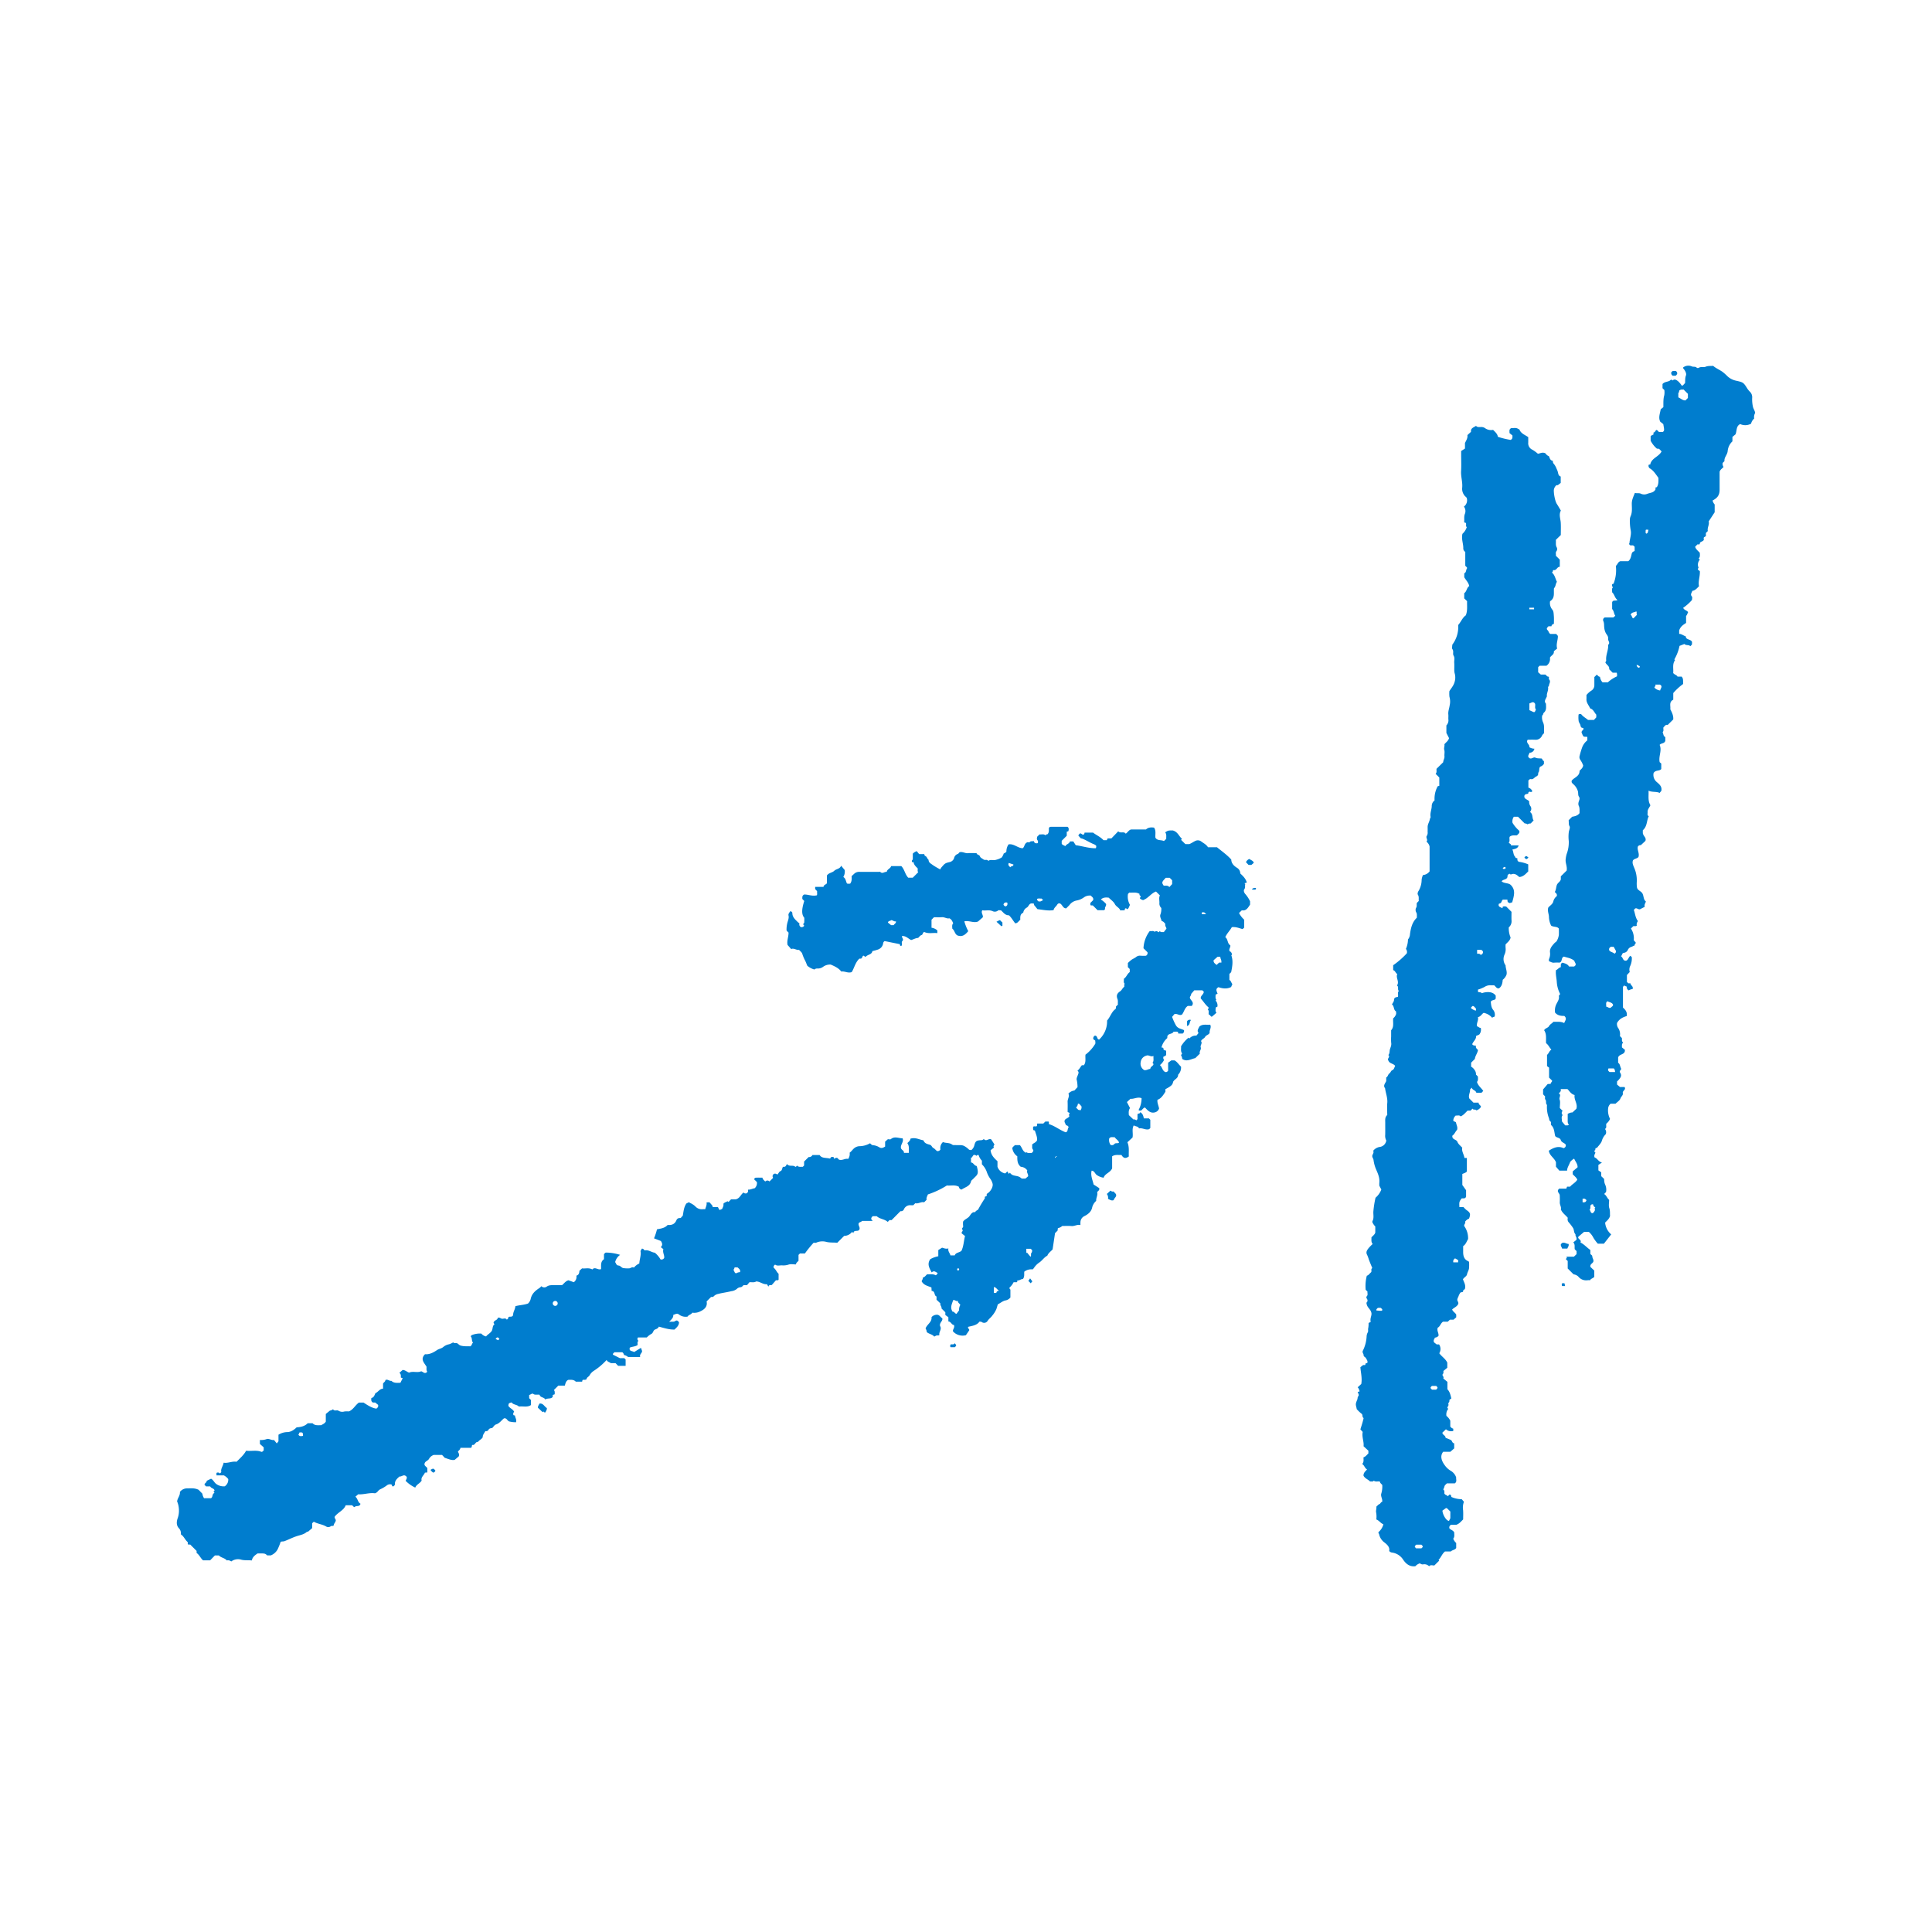 <svg xmlns="http://www.w3.org/2000/svg" viewBox="0 0 1080 1080"><title>derrida_VI_logo_arrow</title><g id="_1" data-name="1"><path d="M423.124,660.794l-1.66-1.659c.305-.276.591-.761.91-.784,1.273-.091,2.556-.038,3.825-.038.187,1.01.963,1.524,1.581,2.179a1.541,1.541,0,0,1,2.362-.025l2.055-2.061a1.465,1.465,0,0,1,.768-2.316,1.723,1.723,0,0,1,1.512.515c.76-.539.894-1.577,1.907-1.981.809-.322.771-1.474,1.282-2.376a4.252,4.252,0,0,0,.942-.018,1.216,1.216,0,0,0,.643-.417,8.806,8.806,0,0,0,.639-1.114c1.472,1.734,3.41.318,4.7,1.549.456.076.585-.364,1.037-.647.844.964,2.042.572,3.125.658l.737-.737v-2.208l2.565-2.538a2,2,0,0,0,2.1-1.1h4.043c1.162,1.956,3.464,1.383,5.82,1.988.071-.011.261-.57.679-.861a2,2,0,0,1,1.34.07l.186.888c.577-.251,1.143-.719,1.878-.448l.862.914c1.88.729,3.472-.87,5.157-.358a4.8,4.8,0,0,0,.835-3.522c1.6-1.043,2.121-3.153,5.17-3.613a12.1,12.1,0,0,0,6.227-1.636c.487.379.813.978,1.7,1.08a7.9,7.9,0,0,1,3.375,1.1c1.321.874,2.275.311,3.362-.336v-2.763l1.55-1.364c.428,0,1.29.268,1.661-.045,2.1-1.775,4.337-.429,6.536-.463.887,2.027-1.315,3.563-.881,5.516.281,1.052,1.775,1.285,1.664,2.637h2.742c-.158-1.808.457-3.673-.849-5.452.869-.846,1.724-1.522,1.715-2.465,2.683-.88,4.756.43,6.956.831a.625.625,0,0,1,.424.278c.613,1.562,2.12,1.877,3.436,2.247,1.1.309,1.225,1.457,1.969,1.814.88.422,1.312,1.213,2.106,1.721a1.691,1.691,0,0,0,1.879-.885,4.481,4.481,0,0,1,1.432-4.127c1.572.695,3.552.241,5.074,1.375.713.532,1.393.238,2.082.312,1.58.169,3.194-.283,4.749.531a11.208,11.208,0,0,1,2.479,1.848c.49.464.981.358,1.5.392a4.947,4.947,0,0,0,1.7-2.851c.384-1.277.73-2.344,2.331-2.52.883-.246,2.022.18,2.915-.812,1.371,1.769,2.816-.663,4.2.3l1.753,2.774c-.154.531-.9.921-.242,1.691L553.747,643c.281,2.818,2.051,4.451,3.853,6.131v3.045a5.518,5.518,0,0,0,4.327,3.778l1.2-1.12.791,1.363.662-.662c1.076,1.826,3.138,1.568,4.79,2.151a5.927,5.927,0,0,1,1.78,1.155h2.07l1.51-1.3c.14-1.308-1.008-2.162-.459-3.232a4.7,4.7,0,0,0-3.642-2.07c-1.9-1.49-1.994-3.61-1.94-5.838a6.727,6.727,0,0,1-2.8-4.565c.2-.812.978-1.091,1.385-1.695h2.843c1.232,1.266,1.442,3.41,3.358,4.252l.368-.3c.826.743,1.878.318,2.78.47.743-.522,1.318-1.33.836-1.888-.815-.944-.289-1.914-.522-2.789.768-.987,2.162-1.079,2.795-2.525.2-1.654-.672-3.417-1.172-5.245-.055-.2-.593-.269-.926-.407a4.131,4.131,0,0,1-.072-1.842c.612-.531,1.434.076,2.084-.411.045-.409.093-.843.151-1.373h3.417l1.132-1.132h1.777c.408.395.115.882.249,1.461,3.307.965,6.036,3.3,9.316,4.544,1.51-.318.871-1.962,1.683-2.722-.157-.829-.795-1.084-1.5-1.256-.222-.993-1.262-1.811-.556-3,.693-.842,2.031-1,2.546-2.174l-.355-.355c-.161-.462.648-.576.263-1.388l-.953-.459c0-2.183.063-3.925-.018-5.66-.076-1.622,1.244-3.057.442-4.576a5.254,5.254,0,0,1,3.338-1.749l1.757-1.895a17.854,17.854,0,0,0-.436-4.053c-.309-.938.543-2.258.873-3.408a1.364,1.364,0,0,0-.485-1.768c1.15-.764,1.61-2.051,2.484-3.016h1.1c1.37-1.745.695-3.787.912-5.91a21.31,21.31,0,0,0,5.436-6.026c.242-.4.034-1.072.034-1.857l-1.05-.727a1.711,1.711,0,0,1,.851-2.032,1.154,1.154,0,0,1,.735.234c.735.509.476,1.814,1.612,1.971a13.785,13.785,0,0,0,4.469-10.627c1.792-2.052,2.494-4.893,4.6-6.364.569-.59.234-1.083.391-1.512l1.084-1.084c-.19-.93.159-1.944-.259-3.043-.761-2-.284-3.179,1.508-4.379.9-.606,1.239-1.7,2.061-2.328.677-.521-.293-1.415.536-1.816-1-.776-.372-1.855-.577-2.807,1.506-.977,1.92-2.842,3.315-3.755v-1.728l-1.039-1.039v-2.323a18.979,18.979,0,0,1,2.079-1.831c.78-.526,1.659-.871,2.443-1.455a3.272,3.272,0,0,1,2.42-.81,22.553,22.553,0,0,0,3.163.034,1.682,1.682,0,0,0,.854-1.954l-2.233-2.233a17.07,17.07,0,0,1,3.528-9.65c.916.29,1.944-.4,2.776.516.791-.895,1.521-.249,2.14.2l.718-.654c.494.79,1.289.478,2.2.561l1.446-1.887c.114-.65-.967-1.516-.577-2.687-.6-.63-1.028-1.447-2.033-1.562-.334-1.256-1.239-2.553-.707-3.783a8.769,8.769,0,0,0,.461-3.567,3.4,3.4,0,0,1-1.073-2.393c.166-1.586-.451-3.253.3-4.625l-2.177-2.175c-2.671.92-4.315,3.771-7.272,4.827-.491-.264-1.3-.339-1.732-1.077-.273-.443.55-.371.368-.7.265-.826-1.086-.92-.491-1.646-1.955-1.276-3.963-.639-5.8-.819l-.735.735a9.181,9.181,0,0,0,1.1,6.142c-.477.93-.629,1.827-1.375,2.4-.44.059-.579-.665-1.117-.427-.46.1-.36.508-.4.914-.752.379-1.589.03-2.5.257-.527-1.606-2.285-2.059-3.076-3.616-.712-1.4-2.243-2.388-3.42-3.566-1.483-.139-2.971-.269-4.391,1.028a12.46,12.46,0,0,1,2.943,2.5,2.469,2.469,0,0,1-.5,1.736c-.281.477.195,1.334-.669,1.738h-3.616l-2.6-2.613c-.443-.173-.936.16-1.395-.267-.016-.292-.035-.644-.061-1.133l1.6-1.6c.342-1.509-.784-1.825-1.275-2.533a5.622,5.622,0,0,0-3.972,1.057,10.021,10.021,0,0,1-3.973,1.677,6.367,6.367,0,0,0-3.937,2.431,4.255,4.255,0,0,1-.356.4c-.517.523-1.038,1.041-1.558,1.561-1.906.03-2.1-2.116-3.491-2.742a2.632,2.632,0,0,0-.82.019,1.189,1.189,0,0,0-.611.5c-.625,1.126-1.876,1.836-2.127,3.207-2.964.528-5.875-.185-9.025-.54l-1.858-2.29c.015.139-.033-.3-.079-.706-.534-.337-1.091-.122-1.618-.186-1.288.3-1.356,1.852-2.543,2.394A3.876,3.876,0,0,0,572,510.2c-1.816.781-1.69,2.387-1.645,3.971-.945.632-1.41,1.95-2.849,1.952-1.237-1.483-2.1-3.222-3.511-4.473-2.125.051-3.117-1.606-4.406-2.746-.567,0-1.332-.232-1.626.042a2.84,2.84,0,0,1-3.085.4c-1.976-.89-3.915-.143-5.774-.493-.874,1.479.62,2.625.289,3.929l-2.655,2.332c-2.4,1.038-4.986-.687-7.674-.07a28.278,28.278,0,0,0,2.188,5.484c-1.51,1.807-3.024,3.149-5.335,2.587-2.251-.378-2.055-2.89-3.572-3.974-.015-1.025-.325-2.113.514-3.032-.517-1.009-.815-2.17-2.2-2.786-1.268.4-2.612-.72-4.158-.6-1.46.113-2.936.024-4.4.024l-1.375,1.376v4.487a6,6,0,0,1,3.255,1.508v1.506c-2.426-.318-4.854.491-7.233-.6-1.037.011-.682,1.421-1.68,1.713-.7.205-1.226,1.026-1.828,1.57-1.4.053-2.6.828-3.917,1.182-1.674-.818-2.986-2.433-5.116-2.231-.133,1.069,1.211,1.806.186,2.837-.664.668.127,1.767-.388,2.56-.814.3-.942-.185-.972-.852l-8.5-1.728a1.605,1.605,0,0,0-.853,1.3,4.279,4.279,0,0,1-2.883,3.419,29.535,29.535,0,0,1-3.135.878c-.285,2.007-2.577,1.867-3.7,3.124-.637.226-.809-.743-1.5-.523-.439.447-.438,1.289-1.183,1.621h-.905c-2.263,2.148-2.811,5.175-4.237,7.5-2.106.815-3.843-.624-5.862-.295-1.358-1.818-3.392-2.832-5.887-3.894a6.62,6.62,0,0,0-4.267,1.244,4.916,4.916,0,0,1-3.168.955,2.267,2.267,0,0,0-1.7.562,10.37,10.37,0,0,1-3.947-2.1c-.379-.777-.794-2.127-1.438-3.264a24.231,24.231,0,0,1-1.436-3.556c-.3-.79-1.145-1.374-1.752-2.056-1.564.243-2.864-1.158-4.4-.457l-2.014-2.285c-.553-2.2.574-4.535.534-6.939l-.992-.968a2.215,2.215,0,0,1-.133-.517,15.656,15.656,0,0,1,.458-3.93c.34-1.323,1-2.681.651-4.162-.225-.946.532-1.565.911-2.3a1.137,1.137,0,0,1,1.229.875c-.041,2.359,1.584,3.67,3.017,5.11a7.568,7.568,0,0,0,.98.739,1.726,1.726,0,0,0,.766,2.091,1.68,1.68,0,0,0,1.885-.806l-.5-.552c-.207-.583.453-.8.494-1.178a24.708,24.708,0,0,0,.032-2.688c-2.028-2.233-.975-6.276-.017-9.365l-1.088-1.15c.054-.819-.235-1.7.963-2.457,2.157-.139,4.573,1.095,7.177.423.324-.653.043-1.483.145-2.3l-1.1-1.165v-1.235h4.678c.1-1.23,1.345-1.219,1.891-2.039v-4.313c.982-1.544,2.961-1.521,4.1-2.64,1.163-1.144,3.169-.957,3.846-2.85l2.008,2.424a5.9,5.9,0,0,1-.788,3.893c1.426.831,1.374,2.362,2.028,3.6.567.31,1.2.1,1.794.126.962-1.227.912-2.649.81-4.185.426-.4.89-.836,1.364-1.266a4,4,0,0,1,2.834-1.158c3.675.037,7.351.014,11.026.014.276,0,.677-.119.807.018,1.078,1.141,2.1.119,3.147-.019.172-.023.342-.06.513-.091.239-1.5,2.061-1.713,2.4-3.134h5.7c1.82,1.832,2.044,4.565,3.862,6.471h2.55l3.081-3.084c-.621-.442-.2-1.323-.349-2.133-.956-.95-2.057-1.879-2.28-3.366-.243-.36-.777.043-.822-.1a1.067,1.067,0,0,1,.384-1.446c0-1.107,0-2.209,0-3.312a5.81,5.81,0,0,1,2.19-1.393l1.36,1.654h2.835c.17.411.236.942.441,1,1.135.338,1.162,1.625,2,2.19-.012,1.625,1.311,2.095,2.344,2.929a39.914,39.914,0,0,0,4.215,2.454,3.533,3.533,0,0,1,.439-.93c2.071-2.382,2.1-2.552,4.69-3.165a3.363,3.363,0,0,0,2.54-2.141,3.133,3.133,0,0,1,2.1-2.429c.391-.142.66-.621.977-.938,1.645-.481,3.087.682,4.722.521,1.547-.152,3.121-.032,4.8-.032.134,1.051,1.541.756,1.914,1.856.258.764,1.261,1.145,1.953,1.67.873.663,2.1-.263,2.655.827,1.225-.93,2.663-.211,3.936-.522a11.511,11.511,0,0,0,3.6-1.414,7.326,7.326,0,0,0,1.122-2.244A2.427,2.427,0,0,0,562.588,476a6.888,6.888,0,0,1,1.2-3.986c2.915-.513,5.046,2.014,7.845,2.163,1.29-.728.759-2.793,2.922-3.43a1.068,1.068,0,0,0,1.232-.144c.561-.618,1.237-.063,1.96-.527.313.508.6.975.756,1.227.755.086,1.2.209,1.611-.026a1.591,1.591,0,0,0-.256-1.729c-.373-.477-.179-1.2-.075-1.809l1.318-1.317c.983.191,2.168-.4,3.282.469.348-.023.511-.678,1.036-.458,1.189-.992.837-2.4.917-3.593.276-.276.469-.638.666-.641,3.189-.035,6.378-.025,9.723-.025.874.576.77,1.521.479,2.508l-.881.23v2.277l-2.826,2.826c0,.552,0,1.1,0,1.64.414.784,1.35.821,2.015,1.4.485-1.223,2.215-1.271,2.6-2.7h1.878l1.349,2.114c3.746.5,7.412,1.778,11.214,1.7a1.988,1.988,0,0,0,.2-1.433,4.432,4.432,0,0,0-1.31-.835c-2.221-.852-4.2-2.237-6.437-3.093-.377-.145-.87-.067-1.169-.542a5.666,5.666,0,0,0-.96-1c-.026-.814.526-.953.762-1.329.853-.344,1.331,1.021,2.154.519.486-.2.319-.64.517-1.031h4.677c1.825,1.4,4.143,2.358,5.88,4.258h1.823l.5-1.019h2.093l3.824-3.957c1.253,1.351,3.15-.177,4.183,1.335,1.187-.78,1.723-2.113,3.069-2.362h8.254c1.3-1.23,2.873-1.242,4.494-1.047,1.279,1.776.586,3.819.779,5.636,1.113,1.871,3.253,1.075,4.747,1.9l1.309-1.244c-.075-1.264.308-2.561-.611-3.631,1.665-1.07,1.665-1.07,4.278-1.066,2.857.791,3.411,3.3,5.157,4.68l-.557.557,2.435,2.406h2.133c1.336-.493,2.324-1.305,3.527-1.836a3.138,3.138,0,0,1,3.394.512c1.308.9,2.762,1.688,3.573,3.064h5.032c2.725,2.255,5.616,4.24,7.983,6.887.038,2.192,1.582,3.6,3.187,4.6a3.663,3.663,0,0,1,1.849,3.161c1.455,1.413,3.017,2.763,3.646,5.087l-1.3.412.443.46c-.315.905.206,1.876-.522,2.837-.6.788-.058,2.084.52,2.689a17.531,17.531,0,0,1,2.684,4.084v1.864c-1.173,1.753-2.181,3.643-4.607,3.179l-1.563,1.5a13.276,13.276,0,0,0,2.867,3.72v4.476l-.878.8c-1.906-.513-3.86-1.386-6.029-1.061-1,1.884-2.674,3.372-3.64,5.586,1.612,1.088,1.06,3.552,2.8,4.53.249,1.282-1.051,2.108-.325,3.409.715.1,1.088.852,1.308,1.757l-.4.43c1.12,3.169.531,6.305-.1,9.44l-.988.988v3.366c.922.429.993,1.55,1.667,2.294-.227.531-.462,1.076-.708,1.649-2.346,1.207-4.753.855-7.066.094-1.973,1.042-.844,2.44-.5,3.679l-1.1.452c.033.93-.277,1.927.4,2.906l-.392.448a3.916,3.916,0,0,1,.981,3.431l-.824.32c-.269,1.487-.332,2.361.337,3.038l-2.234,1.936c-.962.9-1.1-.8-2.076-.92-.313-.905.358-2.016-.571-2.817.071-.311.593-.387.409-1.211-1.582-1.234-2.789-3.231-4.322-4.96-.235-1.527,1.5-2.111,1.676-3.633.038-.39-.58-.488-.731-.923h-4.584c-.5.58-1.1,1.269-1.776,2.05.246.739-.83,1.361-.653,2.27.5,1.407,2.617,2.419,1.038,4.4h-2.226c-1.883,1.278-2.058,3.434-3.263,4.831-1.441.787-2.586-.666-4.175-.29l-1.339,1.582a32.253,32.253,0,0,0,2.147,4.745c1.11,1.855,2.914,1.87,4.513,2.674a3.1,3.1,0,0,1-.025,1.03,3.579,3.579,0,0,1-.7.876H658.8c-.353-.2-.2-.507-.247-.816-.729-.454-1.566-.124-2.5-.261-.573,1.453-2.559.884-3.351,2.273-.263.461-.1.875-.235,1.393a9.962,9.962,0,0,0-3.168,5.118c.109.314,1.176-.152,1.077.912-.046.5.827.829,1.515.97v2.372c-.359.607-1.012.707-1.539.995-.112.645-.18,1.271.424,1.659a8.375,8.375,0,0,1-2.373,3.016c1.312,1.1,1.265,2.927,2.8,3.778.643.341,1.249.062,1.791-.636v-4.487l1.783-1.277h1.778c1.5.747,2.355,2.33,3.649,3.505a5.7,5.7,0,0,1-1.641,4.514c.1,2.009-1.991,2.437-2.776,3.928-.288,1.672-1,2.373-4.314,4.141v1.427c-1.242,1.88-2.3,3.743-4.433,4.5-.25,1.755.6,3.135.883,4.906a3.293,3.293,0,0,1-2.326,2.127c-2.589.677-4.06-1.16-5.578-2.737-1.052.337-1.444,1.262-2.2,1.748-.419-.1-.916.208-1.359-.334a13.385,13.385,0,0,0,1.685-6.6c-2.2-.905-4.223.558-6.208.342l-1.981,1.824,1.73,3.36c-.852,1.166-.78,2.5-.637,3.948l2.539,2.412a1.662,1.662,0,0,1,1.582.514l.693-.693v-2.718c.488-.682,1.438-.138,1.5-1.195,1.553.865,1.736,2.175,2.066,3.512h2.831l.772.773v4.592l-.636.637c-1.987.666-3.711-.848-5.67-.4-.512-1.278-1.884-1.025-2.944-1.709-1.223,2.171-.222,4.5-.69,6.794l-2.867,2.646c1.194,2.771.616,5.4.791,7.926-1.773,1.307-2.987,1.073-4.118-.839-1.67.138-3.473-.378-5.209.771v6.747c-1.173,2.539-4,2.808-4.758,5.212a8.757,8.757,0,0,1-3.8-1.5c-1.065-.7-1.275-2.332-2.9-2.436-.708,2.729.542,5.148,1.106,7.739l3.08,1.977c.437,1.008-.432,1.53-1.114,2.23.533,1.676-.657,3.225-.529,4.942a7.127,7.127,0,0,0-2.261,3.749c-.455,2.225-2.232,3.749-4.379,4.78a3.906,3.906,0,0,0-2.14,3.108,13.6,13.6,0,0,0-.014,1.883c-1.776-.493-3.244.69-4.982.544s-3.486-.032-5.213-.032a5.131,5.131,0,0,1-2.311,1.191c-.413.366-.007.87-.345,1.46l-1.364,1.355c-.446,2.987-.887,5.94-1.355,9.068-.885,1.078-2.341,1.948-2.956,3.522-1.815.922-2.868,2.768-4.5,3.831a10.569,10.569,0,0,0-3.047,3.149,5.806,5.806,0,0,1-.682.693,6.313,6.313,0,0,0-4.639,1.269c-.163,1.359.288,2.857-.834,4.155-1.054-.139-1.874.969-3.008.686-.1.465.058.772-.407,1.056H566.6a9.228,9.228,0,0,1-2.274,2.981c-.121.721.3.866.5,1.153v4.388a4.439,4.439,0,0,1-2.645,1.63c-1.594.274-2.863,1.466-4.4,2.218-.234.771-.5,1.7-.772,2.575a15.066,15.066,0,0,1-2.314,3.715c-.759,1.1-1.917,1.8-2.654,3.018a2.259,2.259,0,0,1-3.234.584c-.353-.259-.679-.161-1.263-.258-1.456,2.082-3.939,2.347-6.269,2.916-.625.814.8,1.179.5,2-.632.929-1.263,1.859-1.835,2.7a7.244,7.244,0,0,1-7.176-2.106c-.425-.984,1.164-2.1.475-3.634-1.282,0-1.584-1.859-3.092-1.95V736.34l-1.7-1.264v-1.5l-2.147-2.143c.256-1.028-.93-1.737-.6-2.817l-2.174-2.069v-1.828c-1.546-.431-.567-2.991-2.745-3.1-.034-.637-.067-1.255-.1-1.914-1.938-.879-4.259-1.174-5.472-3.458.132-.6.795-1.209.6-2.048,1.089-.211,1.612-1.118,2.451-1.86,1.555.119,3.268-.338,4.855.56a2.474,2.474,0,0,0,1.048-1.3c-1.107-.472-1.986-1.6-3.337-.31-1.261-2.358-2.724-4.581-.828-7.37a14.288,14.288,0,0,1,4.518-1.661v-3.471l2.083-1.309c.74.078,1.938.855,3.567.4-.375,1.616.814,2.526,1.125,3.884H533.7c.6-1.684,2.648-1.473,3.779-2.593,1.2-2.514,1.238-5.335,1.971-8.223l-1.767-1.418c-.568-.848,1.06-1.37.249-2.223-.594-.625.65-1.113.473-1.919a11.712,11.712,0,0,1-.038-2.473c.835-1.338,2.461-1.723,3.455-2.919.88-1.059,1.475-2.677,3.355-2.389.229-.924,1.349-.98,1.72-1.676,1.095-2.05,2.3-4.025,3.578-5.963.161-.244.022-.686.022-.839.358-.528.892-.126,1.086-.765v-.9a3.775,3.775,0,0,1,.408-.334c1.756-1.056,3.286-3.745,2.881-5.42a8,8,0,0,0-1.295-2.756,14.841,14.841,0,0,1-2.059-4.125,11.321,11.321,0,0,0-2.632-3.969v-2.031a7.1,7.1,0,0,1-1.8-3.085c-.649-.319-.931.073-1.239.4a1.6,1.6,0,0,0-1.635-.48c-.3.429-.72,1.017-1.137,1.605l-.288-.281v2.862c1.365-.015,1.687,1.711,3.068,1.9a1.445,1.445,0,0,1,.228.386c1.192,4.439.25,4.468-2.122,6.934-.427.444-1.017.754-1.185,1.435-.661,2.679-3.265,3.118-5.131,4.4-.124.086-.36.011-.544.011-.5-.366-1.052-.7-1.006-1.448-2.166-1.322-4.559-.533-6.782-.776a47.961,47.961,0,0,1-10.6,4.994c-.435,1.076-1,1.991-.734,3.007l-1.4,1.4c-1.677-.472-3.228.985-4.911.5l-1.141,1.141c-.427,0-.883.015-1.338,0a3.778,3.778,0,0,0-3.868,2.21,1.718,1.718,0,0,1-1.962,1.1l-4.936,4.993H497.26l-1.021,1.021c-1.724-1.607-4.335-1.527-6.143-3.191h-2.237c-.916.8-1.275,1.6.017,2.625h-5.991c-.529.791-1.657.561-1.933,1.517-.235,1.118.966,2.073.445,3.288-.7,1.538-3.06-.139-3.353,2.045l-.725-.726a5.635,5.635,0,0,1-4.434,2.255l-3.849,3.848c-1.88-.224-3.864.016-5.945-.448a8.331,8.331,0,0,0-5.823.4c-.357.191-.9.027-1.449.027a62.354,62.354,0,0,0-4.887,6.02h-2.777l-.78.779v3.3c-.644.676-1.331,1.149-1.464,2.029-1.375,0-2.866-.333-4.1.092a9.288,9.288,0,0,1-3.662.43c-1.3-.071-2.691.492-3.862-.439a4.012,4.012,0,0,0-.771.769c-.12.206-.023.538-.023,1.076,1.186.712,1.589,2.288,2.747,3.3v3.31c-.3.493-.808.211-1.525.342l-2.282,2.627c-.921.161-1.576-.225-1.916.96l-.741-1.4c-2.349.206-3.92-1.588-6.109-1.543-1.032.712-2.327.335-3.715.422l-1.367,1.639h-1.9c-.581.407-.859,1.1-1.771,1.154a3.255,3.255,0,0,0-2.057.986,6.03,6.03,0,0,1-3.078,1.236c-2.426.63-4.92.89-7.34,1.537a4.591,4.591,0,0,0-2.477,1.339c-.443.517-1,.282-1.5.38l-2.473,2.472c.617,2.764-1.136,4.431-3.374,5.476a7.381,7.381,0,0,1-4.61.806c-.6,1.126-2.068,1.128-2.622,2.183A6.071,6.071,0,0,1,379.8,735c-1.224-.924-1.405-.737-3.474.074.249,1.5-.969,2.376-2.264,3.894,1.529-.368,2.43.186,3.4-.5s1.629-.033,2.123.748c-.078,1.889-1.387,2.891-2.534,4.013-3.009.082-5.828-.872-8.76-1.636-.344,1-1.271,1.26-2.2,1.67-.983.436-.964,1.983-1.991,2.4a10.73,10.73,0,0,0-2.52,1.973h-4.933a1.256,1.256,0,0,0,.282,1.9c-.915.609-.352,1.662-.565,2.406-1.4.9-2.97.771-4.289,1.391-.656,2.144,1.4,1.768,2.421,2.455l3.809-2.328c.17.475.331.929.493,1.383.647,1.367-1.519,1.993-.916,3.719h-6.8a4.911,4.911,0,0,0-2.208-1.089c-.254-.536-.353-1.189-1.019-1.545H343.5c-.328.34-.941.521-.863,1.347l3.882,1.946h2.46l.748.748v3.543H345.54c-.386-.4-.892-.933-1.424-1.491h-2.67c-.78-.669-1.928-.7-2.33-1.814a36.032,36.032,0,0,1-6.992,5.975,7.071,7.071,0,0,0-2.486,2.534c-.518,1-1.812,1.248-1.707,2.276-.864.527-1.515.266-2.113.348-.4.209-.194.663-.452,1.022h-3.5c-1.144-1.237-2.692-1.061-4.259-1-1.248.628-1.515,2-1.879,3.225h-3.655l-2.459,2.459c.712.712.406,1.578.483,2.362l-1.1.39v1.032c-1.082,1.448-2.909.528-4.236,1.507-.526-1.419-2.7-.919-3.13-2.649-1.255-.293-2.688.342-3.638-.6-.977-.155-1.418.616-2.184.673v1.837l1.012,1.013v2.81c-2.052,1.438-4.463.532-6.76.855-1.165-1.242-3.153-.9-4.06-2.318-1.657.449-1.661.447-1.825,1.9.811,1.43,2.589,1.841,3.238,3.375a1.512,1.512,0,0,0-.431,1.675c.136.389.582.2.9.4.06,1.186,1.049,2.22.562,3.73a13.832,13.832,0,0,1-3.77-.434c-1.172-.388-1.364-2.072-2.953-1.731-1.413,1.1-2.487,2.816-4.5,3.424-.775.234-1.32,1.232-2.028,1.94-.674.182-1.518.1-2.038.9a1.568,1.568,0,0,1-1.823.858c-1.431,2.309-1.431,2.309-1.5,3.466-.631,1.128-1.96,1.547-2.653,2.612-1.48-.276-1.593,2.032-3.073,1.625-.659.356-.013,1.488-1.027,1.646h-5.712c-.054,1-.884,1.384-1.382,2.124.29.741.955,1.479.445,2.677l-2.207,1.889c-1.652.475-3.592-.469-5.609-1.106l-1.507-1.625H242.5a4.758,4.758,0,0,0-2.659,2.188c-.643,1.131-2.081,1.275-2.466,2.515-.47,1.4.977,1.735,1.52,2.736V823.1l-1.362.119c-.542,1.523-2.349,2.51-1.836,4.428-.893,1.59-2.841,2.1-3.559,3.931a18.1,18.1,0,0,1-5.38-3.786c.353-.989,1.353-1.974-.111-2.831-1.172-.725-2.126.567-3.329.408-1.386,1.222-2.8,2.456-2.55,4.641-.372.355-.583.938-1.153.895-.594-.117-.5-.519-.522-.859a2.135,2.135,0,0,0-.452-.251,2.837,2.837,0,0,0-2.473.606,18.611,18.611,0,0,1-3.578,2.1,3.8,3.8,0,0,0-1.2.962c-.522.664-1.392,1.35-1.949,1.278-3.178-.412-6.241.862-9.2.561l-1.559,1.37c1.4,1.121,1.286,3.172,2.84,3.918-.519,2.056-2.549.746-3.26,1.894-.71-.07-.921-.662-1.442-1.043h-3.563c-1.079,2.888-4.233,3.869-6.091,6.3-.386.757.437,1.355.538,2.046-.014,1.166-1.114,1.827-1.16,2.936-.409.572-1.139.041-1.712.513a2.292,2.292,0,0,1-2.539.071c-2.169-1.285-4.744-1.4-6.869-2.673l-.926.875v2.721l-2.342,2.032a.67.67,0,0,0-.6.024c-1.456,1.38-3.316,1.718-5.142,2.269-2.516.758-4.87,1.986-7.322,2.947-.733.287-1.413.062-2.205.391a35.86,35.86,0,0,1-1.78,4.374,7.536,7.536,0,0,1-3.74,3.21h-1.979c-1.306-1.14-1.306-1.14-5.407-1.086-1.422.964-2.826,1.945-3.208,3.915-2.137-.252-4.124.115-6.2-.516a6.34,6.34,0,0,0-5.314,1.081,2.843,2.843,0,0,0-2.481-.579c-1.188-1.453-3.21-1.461-4.428-2.787h-2.226c-.872.894-1.768,1.813-2.656,2.722h-3.954c-1.416-1.154-2.047-3.071-3.616-4.1v-1.149l-3.544-3.545h-1.1c-.481-.335-.211-.836-.306-1.376-1.474-1.187-2.121-3.213-3.861-4.359a4.021,4.021,0,0,0-1.083-3.4c-1.393-1.524-1.369-3.341-.818-5.21a12.868,12.868,0,0,0,.78-5.992A12.654,12.654,0,0,0,99,839.284c.257-1.922,1.79-3.3,1.564-5.292a5.1,5.1,0,0,1,4.343-1.976c1.958-.043,3.948-.256,6.115.79l2.109,2.184a5.81,5.81,0,0,0,.937,2.515h3.862c1.228-.628.5-2.517,2.017-2.945l-.492-.492c-.169-.463.647-.575.411-1.072-.41-1.122-1.884-.978-2.365-2.1h-2.33l-.838-.878c-.058-1.029,1.391-1.218,1.185-2.217l2.458-1.189c1.294.636,1.8,2.254,3.124,3.083a6.979,6.979,0,0,0,4.541,1.162,4.421,4.421,0,0,0,1.944-4.047,7.158,7.158,0,0,0-2.461-2.062h-4.105v-1.368a1.474,1.474,0,0,1,1.924.3l.774-.774c-.491-1.753.931-3.242,1.3-5.251,2.393.439,4.739-.949,7.225-.515,1.942-1.986,4.038-3.737,5.319-6.163,3.042.328,5.961-.491,8.54.61.8.049.869-.592,1.307-.714v-1.8l-2.123-1.887v-2.235a9.166,9.166,0,0,0,3.855-.512c1.359-.383,2.54.782,4.027.517l1.556,1.929.944-1.183v-3.686a9.664,9.664,0,0,1,4.874-1.474c1.787.012,3.592-.986,5.269-2.636,2.267-.163,4.475-.564,6.189-2.293h2.737c1.356,1.457,3.131,1.029,4.782,1.1.9-.572,1.945-.907,2.606-2.022V790.42l2.322-1.906a2.419,2.419,0,0,0,1.5-.627c.123,0,.268-.037.3.006.795,1.117,2.1.126,3.008.736a4.025,4.025,0,0,0,3.26.392,12.836,12.836,0,0,1,2.483-.031c2.485-.94,3.553-3.5,5.643-4.947h2.57c2.353,1.5,4.546,3.034,7.2,3.389.713-.562,1.221-1.067.924-2.124l-1.6-1.291h-1.322c-1.1-.711-.914-1.633-.813-2.534,1.468-.27,1.705-1.54,2.263-2.691,1.506-.593,2.345-2.476,4.262-2.523v-2.857c.432-.717,1.306-1.07,1.306-1.943,1.249-.682,2.19.645,3.351.428,1.455,1.422,3.284,1.1,5.043,1.087.425-.844.846-1.68,1.288-2.56l-1.033-.357c-.033-.874.214-1.911-.834-2.637l1.824-1.61c1.41,0,2.417,1.1,3.63,1.5,2.141-1,4.612.225,6.738-.765,1.086.257,2.058,1.845,3.388.245-.628-.918-.334-1.99-.41-2.831-1.338-2.23-3.617-4.162-.835-6.952,2.472.241,4.663-.923,6.776-2.349,1.06-.715,2.4-.787,3.454-1.7a6.972,6.972,0,0,1,3.216-1.51,10.286,10.286,0,0,0,2.313-1.076c.534.766,1.384.2,2.1.477.77.3,1.12,1.006,1.961,1.277,1.873.605,3.718.365,5.482.472.906-.421.826-1.434,1.53-2.086-.939-.948-.291-2.478-1.293-3.5.239-.284.371-.6.583-.667a11.677,11.677,0,0,1,5.372-.866,4.6,4.6,0,0,0,2.662,1.578c.714-1.011,2.032-1.6,2.96-2.8.966-1.244.35-3.024,1.723-3.96l-.519-.83c.215-1.535,2.235-1.408,2.345-2.785,1.1-.518,1.7.579,2.649.51.82-.06,1.83-.51,2.444.529.4-.471.974-.73.833-1.446.76-.62,2.108.329,2.684-1.188-.11-1.621,1.142-3.154,1.238-4.923,2.339-.664,4.725-.648,7.069-1.494a5.085,5.085,0,0,0,1.547-2.8c.7-2.876,2.67-4.464,4.928-5.931a6.759,6.759,0,0,0,.982-.963,2.291,2.291,0,0,0,2.947.268c1.392-.978,2.855-.83,4.349-.848,1.378-.016,2.757,0,4.265,0,1.09-.869,1.917-2.245,3.587-2.724l2.99,1.082a3.636,3.636,0,0,0,1.45-3.656c1.431-.426,1.6-1.506,1.7-2.756l1.474-1.327c1.756.266,3.778-.525,5.748.622,1.458-1.76,3.069.49,4.851-.2.17-1.854-.492-4.115,1.65-5.544v-2.9c.469-.271.6-.8,1.162-.806a26.52,26.52,0,0,1,7.849,1.282,6.885,6.885,0,0,0-2.769,4.067c.563.548.507,1.838,2,1.909.822.039,1.546,1.145,2.42,1.386a15.01,15.01,0,0,0,3.239.186c.981.044,1.734-1.057,2.833-.425a8.127,8.127,0,0,1,3.009-2.3c.164-2.529,1.166-4.914.662-6.932l.777-1.387c1.015.034,1.21.793,1.545.994,2.192-.458,3.761,1.093,5.693,1.289a13.436,13.436,0,0,1,3.17,3.734,1.708,1.708,0,0,0,2.062-.807c.254-1.56-1.033-3.112-.447-4.9l-1.448-1.139c1.193-1.13.8-2.246.051-3.433l-3.827-1.477a37.958,37.958,0,0,0,1.664-5.065c2.264-.419,4.368-.665,5.947-2.421,2.12.19,3.9-.319,4.887-2.594a1.889,1.889,0,0,1,1.919-1.275c.875.094,1-.992,1.617-1.17.473-2.393.567-4.76,2.017-6.941l1.318-.67c.4-.1.512.24.741.339a10,10,0,0,1,3.026,1.982,4.8,4.8,0,0,0,4.07,1.527,13.355,13.355,0,0,1,1.4-.008c.322-1.253,1.016-2.4.735-3.806l1.624-.088c.442.507,1.056,1.176,1.622,1.883a2.519,2.519,0,0,1,.23.834H401.3c.423.586.467,1.274,1.041,1.621l1.345-.6c.376-.93.95-1.844.683-2.842.641-.855,1.57-.967,2.329-1.462l.544.413c.531-.548,1.076-1.109,1.424-1.469h2.625c2.487-.615,2.787-2.891,4.424-3.811.392.6,1.014.566,1.658.464l.785-.784v-1.3c1.314.145,2.447-.589,3.725-.768A3.974,3.974,0,0,0,423.124,660.794Zm167.065-14.057a.384.384,0,0,0-.488.326c-.01.043.119.172.162.162a.392.392,0,0,0,.331-.493.384.384,0,0,0,.489-.326c.009-.043-.12-.172-.163-.163A.393.393,0,0,0,590.189,646.737Zm50.552-56.6a4.215,4.215,0,0,0-3.091,3.627,4.129,4.129,0,0,0,1.967,4.414c1.331.269,2.274-.62,3.4-.651.086-1.233,1.394-1.587,1.731-2.376.109-.663-.322-.794-.49-1.047.93-1.12.375-2.356.564-3.822C643.182,591,642.111,589.477,640.741,590.138ZM536.116,732.5a5.634,5.634,0,0,1,.712-3.068c-.464-.831-1.473-1.2-1.371-2.3-1.034.581-1.529-.668-2.644-.338-.592,2.046-1.923,4.129-.278,6.466.981-.175,1.144,1.087,2.177,1.165ZM653.881,490.694h-2.188c-2.282,2.316-2.384,2.677-1.161,4.4,1.034.09,2.244-.308,3.151.79l1.552-1.672V492.07ZM623.1,635.686c-1.116.157-2.318-.439-3.059.782a4.8,4.8,0,0,0,.709,3.456,1.689,1.689,0,0,0,2.233-.482c.8-.74,1.8-.025,2.56-.741C625.211,637.4,623.9,636.892,623.1,635.686Zm59.579-97.474c.387-1.492-.6-2.287-.5-3.356h-1.567c-.9.789-1.578,1.379-2.192,1.916-.182,1.428.852,1.872,1.646,2.635C680.949,538.772,681.423,537.623,682.679,538.212ZM576.054,702.554c.582-.753.077-1.549.4-1.984a2.291,2.291,0,0,0,.5-1.736c-.255-.252-.515-.509-.761-.754H573.72v2.46l.363-.383ZM413.686,711.14c.367-1.514-.731-1.942-1.349-2.653-.612.091-1.264-.216-1.833.2a1.263,1.263,0,0,1-.574,1.139c.658.539.466,1.732,1.569,1.981A4.415,4.415,0,0,1,413.686,711.14Zm85.907-193.98c.279-.726,1.361-.909,1.257-2.149-.977.293-1.674-.587-2.641-.644-.5.554-1.586.216-1.866,1.354l1.793,1.439ZM603.7,620.818a2.19,2.19,0,0,0,.735-2.6c-.664-.349-.848-1.44-1.885-1.225a3.283,3.283,0,0,1-1.054,2.143l1.4,1.385.232-.232a2.112,2.112,0,0,1,.19.149C603.448,620.563,603.573,620.692,603.7,620.818ZM310.3,727.236a1.38,1.38,0,1,0,1.447,1.24A1.372,1.372,0,0,0,310.3,727.236Zm248.156-5.746c-1.179-.676-1.547-1.922-2.894-2v3.268h1.4C557.042,722.018,557.468,721.687,558.454,721.49ZM169.393,802.663c-.087-1.961-.131-2-1.946-1.928-.215.45-.419.876-.622,1.3C167.49,803.081,168.447,802.809,169.393,802.663Zm412.8-300.393c-.74.116-1.66-.216-2.466.229-.076.851.527,1.041.838,1.428h1l1.542-.742Zm-17.382-17.449c.357-.893,1.681-.289,1.7-1.572l-2.607-.843C563.41,483.528,563.925,484.1,564.812,484.821Zm-1.753,19.744c-1.189-.286-1.838.114-2.11,1.1a1.7,1.7,0,0,0,1.184,1.026C563.075,506.346,563.357,505.645,563.059,504.565Zm111.175,6.487-1-1c-.49,0-1.038-.324-1.442.239.032.252-.1.548.265.758ZM276.993,748.462l1.5.741.712-.771c-.423-.267-.563-.818-1.136-.8C277.557,747.663,277.409,748.192,276.993,748.462Zm258.211-38.3c.375-.058.671.091.872-.232a.651.651,0,0,0-.153-.858C535.112,708.92,534.915,709.266,535.2,710.165Z" fill="#007dce"/><path d="M855.019,420.749c-.124.8-.911,1.35-.68,2.382l.563.638c1.247.786,2.354-.733,3.3-.27,1.156.566,2.261.368,3.667.534l.9,1.435.3-.236v1.754a3.87,3.87,0,0,1-2.056,1.58c-.915.853-.2,2.476-1.191,3.468a1.658,1.658,0,0,1-1.041,2.008c-1.013.461-1.618,1.764-2.952,1.5-.68-.133-.988.322-1.448.763v4a3.249,3.249,0,0,1,2.192,2c-.593.859-1.436.126-1.635.253-.734.411-.591.718-.662,1.09-.9.346-2.469.11-2.111,2.063.407,1.022,1.685,1.262,2.675,2.188a4.033,4.033,0,0,0,.571,2.579,2.534,2.534,0,0,1-.153,3.411c1.856,1.217,1.052,3.478,2.047,4.756l-1.217,1.216c-.335.841-1.214.213-1.962.852-.353.3-1.086-.717-1.716-.314l-3.83-3.831h-2.341a4.517,4.517,0,0,0-.73,3.392,18.667,18.667,0,0,0,3.738,4.413c.5,1.3-.559,1.8-1.246,2.586-1.311.132-2.8-.285-4.053.766-.457,1.006.357,2.3-.563,3.347l1.371,1.081-.227.415h4.407c-.551,1.9-2.072,1.918-3.523,2.36.748,1.337.438,3.051,1.727,4.179-.192.921,1.32.2,1.105,1.15-.139.612.162,1.041.728,1.49a18.906,18.906,0,0,1,5.319,1.446v3.935c-1.409,1.375-2.729,2.989-5.016,3.126-1.369-1.187-2.7-2.382-4.8-1.345-.1-.057-.223-.5-.683-.421a1.461,1.461,0,0,0-1.09,1.693c-.494,1.745-2.4,1.218-3.285,2.489,1.539,1.357,3.847.724,5.21,2.132,2.83,2.887,1.61,6.17.715,9.579-.218.271-.972,0-1.18.556l-1.366-.674c-.05-.42-.1-.854-.161-1.362h-2.487c-.539.293-.624.952-.924,1.481a1.747,1.747,0,0,1-1.316.781c-.7,1.8.962,1.908,1.893,2.54.232-.14.165-.429.176-.741.609-.516,1.324-.223,1.984-.224,1,1,1.972,1.973,2.977,2.977,0,1.62-.074,3.274.021,4.918a4.43,4.43,0,0,1-1.549,3.773,13.666,13.666,0,0,0,1.013,5.654c-.25,1.662-1.627,2.61-2.793,3.869a16.055,16.055,0,0,0,.016,2.062,7.031,7.031,0,0,1-.6,3.62,6,6,0,0,0,.249,5.53c.124.227.335.371.346.689.058,1.682.931,3.277.507,5.013a6.76,6.76,0,0,1-2.115,2.863c-.154,1.874-.456,3.58-2.032,4.739-1.406.326-1.825-.973-2.754-1.652-.535,0-1.171.019-1.806,0a5.571,5.571,0,0,0-3.514.869,19.4,19.4,0,0,1-3.733,1.534V554.4c.6.512,1.627-.006,2.093.819,2.377-.858,6.119-1.2,7.828,1.365,0,.552,0,1.1,0,1.549-.5,1.29-2.111.571-2.762,1.866.172,1.529.218,3.244,1.455,4.678a4.292,4.292,0,0,1,.718,3.525c-.374.379-1.083.185-1.339.8a8.294,8.294,0,0,0-4.823-2.815c-1.13.723-1.61,2.108-3.213,2.389.525,1.762-.943,3.329-.453,5.166.765.132,1.223.957,2.034.8a4.2,4.2,0,0,1-.814,3.762l-1.789.823c.181,1.836-1.5,2.888-2.149,4.555.357.723,1.15.786,1.922.841.072.087.19.173.176.221-.312,1.1.636,1.588,1.122,2.233-.249,1.786-1.55,3.139-1.743,4.981l-2.094,2.085v2.226a5.678,5.678,0,0,1,1.913,1.8,4.079,4.079,0,0,1,.819,2.64l1.042,1.042c.054,1.048.264,2.127-.487,3.036.548,2.091,2.38,3.36,3.5,5.044l-.965,1.02h-2.9c-.372-1.477-2.234-1.367-2.539-2.848-.3.3-.443.426-.561.565-.169.2-.432.314-.415.658.081,1.6-1.057,3.07-.426,4.827l2.336,2.335h2.869c-.05,1.114,1.146,1.4,1.338,2.313a4.286,4.286,0,0,1-2.462,1.958c-.387.1-.54-.531-1.048-.394a1.036,1.036,0,0,1-1.188-.54c-.4.377-.775.74-1.161,1.109h-1.636c-1.24,1.164-2.25,2.584-3.919,3.225-.746-.9-1.8-.316-2.686-.478a3.831,3.831,0,0,0-1.393,2.88c.294.646,1.415.419,1.549,1.173.23,1.286,1.039,2.478.562,3.969-.962.963-1.431,2.494-2.631,3.245-.275,2.3,2.23,1.982,2.792,3.393.547,1.375,1.745,2.239,2.742,3.318-.436,2.1.989,3.789,1.221,5.737h1.359v7.573c-.625.774-1.606.943-2.538,1.393v6.155c.68.946,1.348,1.877,2.1,2.929v3.537c-.468,1.457-1.7.825-2.54,1.079-1.333,1.9-1.333,1.9-1.2,4.818h2.3a13.427,13.427,0,0,0,1.668,1.64c2.041,1.389,2.464,2.162,1.407,4.794a4.669,4.669,0,0,0-2.175,1.707c.426.892-.672,1.419-.513,2.44a11.646,11.646,0,0,1,2.169,7.274c-.858,1.477-1.324,3.071-2.751,3.936,0,1.155,0,2.256,0,3.356.008,2.235.552,4.167,2.87,5.111.157.064.264.251.438.426a29.114,29.114,0,0,1-.031,3.517c-.144,1.178-.883,2.191-1.127,3.395-.233,1.146-1.616,1.626-2.265,2.75.573,1.685,1.739,3.295,1.052,5.448-.26.372-1.2.571-.943,1.406-.375.5-.787.164-1.623.664l-.769,1.368c-.1.668-.748,1.521-.869,2.456-.108.837.915,1.551.468,2.531-.66,1.433-2.226,1.918-3.365,3.008.416,1.2,1.616,1.712,2.292,2.832v1.534l-1.481,1.327h-2.044l-1.193,1.136h-2.664c-1.381.9-1.593,2.7-2.944,3.336-.653,1.709.666,3.06.413,4.579a2.983,2.983,0,0,1-2.037,1c-.109.768-1.017,1.273-.478,2.6l1.48,1.177h1.338a4.479,4.479,0,0,1,.127,4.95c1.381,1.881,3.454,3.046,4.484,5.236v2.868l-2.209,1.838a2.025,2.025,0,0,1-.51,2.008c-.015.713.972,1.148.472,2.13l2.316,1.914V776.6c1.26,1.319,1.7,2.989,2.179,5.093-.006.354-1.22.489-1.068,1.29s-.834,1.233-.567,1.978c.3.83-.529,1.281-.577,2.016l.5.6a4.912,4.912,0,0,0-1.015,3.916,7.918,7.918,0,0,1,2.156,2.693v3.245a3.072,3.072,0,0,0,1.664,1.224v1.253a4.291,4.291,0,0,1-4.086-.939l-2.013,1.908c.1,1.3,1.826,1.535,1.785,2.836.984.407,1.932.784,2.865,1.192.881.385.745,1.807,1.965,1.913v2.845l-2.164,1.9h-3.993c-1.874,2.316-1,5.086,1.1,7.812a10.808,10.808,0,0,0,3.188,2.845,6.786,6.786,0,0,1,2.988,3.7c-.217.883.632,2.272-.772,3.281h-4.408c-.455.5-1.16.956-1.344,1.569a6.464,6.464,0,0,1-.729,1.853c.885.6.623,1.644.652,2.261.537,1,1.5.8,1.877,1.553l1.178-1.113c.306.419.945.63.778,1.456a14.625,14.625,0,0,0,5.859,1.283l1.242,1.44a9.07,9.07,0,0,0-.475,4.686c.138,1.73.028,3.479.028,5.187-1.137,1.075-2.041,2.352-3.832,2.994h-2.892a1.586,1.586,0,0,0-.918,2.049c.78.847,2.111,1.018,2.671,2.282-.072,1.085.348,2.387-.582,3.421a6.344,6.344,0,0,0,1.669,2.425v2.788c-.652,1.111-2.114,1.064-3.025,1.943h-3.235c-1.637,1.279-2.191,3.334-3.617,4.725l.39.39-2.683,2.669c-.737.229-2.02-.608-2.986.489a3.591,3.591,0,0,0-3.13-1.089,2.177,2.177,0,0,1-1.959-.56,5.476,5.476,0,0,0-2.583,1.627c-3.24.4-5.31-1.374-6.893-3.765a8.759,8.759,0,0,0-6.191-3.88,2.387,2.387,0,0,1-1.542-.868c.422-2.111-1.059-3.513-2.593-4.719a7.676,7.676,0,0,1-3.072-4.772c-.043-.231-.465-.307-.312-1.063a8.667,8.667,0,0,0,2.735-4.373c-1.5-.555-2.323-2.066-3.941-2.7a13.877,13.877,0,0,0-.072-3.721c-.348-1.226.286-2.289.069-3.44.618-.466.98-1.178,1.841-1.487.427-.153.63-1.088,1.428-1.21.321-1.61-1.036-3.093-.486-4.681a13.506,13.506,0,0,0,.523-4.749c-.469-.616-1.26-1.018-1.333-1.917-1.109-.233-2.357.338-3.416-.477-.42.67-1.2.393-2.055.446-1.079-1.124-2.819-1.63-3.667-3.2-.126-1.475.895-2.4,1.988-3.5-1.395-.8-1.455-2.337-2.746-3.068,1.121-1.2.67-2.51.759-3.734,1.179-.361,1.838-1.372,2.721-2.181v-1.5l-2.709-2.519c.331-2.5-1.045-5.153-.472-7.991l-1.283-1.42c.48-1.7,1.072-3.309,1.456-4.986.116-.5.455-1.286.214-1.455-.856-.605-.171-1.748-1.1-2.373a19.562,19.562,0,0,1-2.688-2.6,2.035,2.035,0,0,0,0-.383c-.6-2.349-.655-2.372.381-4.9.232-.568.059-1.154.481-1.748.547-.769.344-1.024-.282-2.435l1.148-.415c-.353-.749-.429-1.6-1.144-2.218l2.021-1.88c.569-3.224-.243-6.131-.5-9.353.395-.318.879-.734,1.39-1.111.429-.315,1.436.17,1.4-.4-.076-1.066,1.043-.545,1.175-1.155.153-.953-.471-1.646-.852-2.4-.319-.633-1.358-.869-1.307-1.643.053-.8-.757-1.225-.526-2.323a20.191,20.191,0,0,0,2.2-8.114,5.044,5.044,0,0,1,.572-2.2c.536-.859.09-1.651.326-2.453a13.639,13.639,0,0,0,.2-2.924l1.215-.646c-.623-2.08.846-3.6.289-5.307-.4-1.62-1.969-2.539-2.447-4.175-.19-.653-.42-1.178.125-1.69.245-.23.174-.485.217-.744.139-.854-1.2-1.493-.353-2.444.709-.8.2-1.731.35-2.553l-1.018-1.017a22.562,22.562,0,0,1,.646-7.87c1-.221,1.593-1.289,2.413-1.95.478-.762-.351-1.775.65-2.273-.677-1.676-1.375-3.3-1.982-4.949a17.261,17.261,0,0,0-.875-2.382c-.923-1.623-.083-2.7.731-3.792a23.688,23.688,0,0,1,2.335-2.379c-.993-1.14-.63-2.433-.7-3.677.714-.879,1.8-1.483,2.157-2.693v-3.424a7.357,7.357,0,0,1-1.434-1.982,1.091,1.091,0,0,1-.143-1.022c.993-1.8.335-3.723.52-5.576a56.634,56.634,0,0,1,1.185-7.479,11.1,11.1,0,0,0,3.239-4.6c-.308-.591-.662-1.273-1.112-2.139a15.606,15.606,0,0,1,.009-1.695c.251-2.541-.658-4.79-1.653-7.039a20.26,20.26,0,0,1-1.6-5.659c-.111-.893-.913-1.519-.65-2.529.216-.828,1-1.546.477-2.591a5.807,5.807,0,0,1,3.5-2.129,4.218,4.218,0,0,0,3.811-3.614,5.56,5.56,0,0,1-.607-3.156c.06-2.2,0-4.411.022-6.616.011-1.494-.279-3.058.926-4.3.37-.383.154-.872.161-1.306.027-1.837-.135-3.69.045-5.51.286-2.9-.869-5.549-1.227-8.33-1.2-1.5,0-2.581.64-3.992v-2.024c.96-.437.951-1.679,1.762-2.245.713-.5.822-1.494,1.663-1.85,1.014-.429,1.044-1.521,1.6-2.345-.961-1.456-3.2-1.22-3.822-3.052-.981-.976,1.277-1.968-.014-3.06.831-.868.6-2.111.879-3.128.31-1.116.941-2.275.726-3.6a22.577,22.577,0,0,1-.039-3.578v-3.537c1.761-1.953.87-4.312,1.155-6.7a4.95,4.95,0,0,0,1.544-2.16c.226-.431.04-1.077.04-1.68-1.53-.853-.9-2.944-2.285-3.888.441-.885,1.119-1.638,1.137-2.408.038-1.579,1.077-1.617,2.128-1.805.487-1.063-.377-2.362.584-3.342-.964-.823.156-2.319-1.05-3,1.525-2.229-.809-4.361.181-6.443-1.028-.6-1.144-1.885-2.3-2.183v-2.743a45.792,45.792,0,0,0,7.631-6.665,2.74,2.74,0,0,0-.5-2.467,13.9,13.9,0,0,0,1.146-5.3,4.764,4.764,0,0,0,1.11-2.884c.475-3.354,1.148-6.681,3.863-9.259-.061-.907.16-2.047-.27-2.83a2.808,2.808,0,0,1-.241-2.564c.734-.981.223-1.944.535-2.918l1.04-1.039c-.162-1.089.249-2.283-.5-3.5-.348-.569-.031-1.478.455-2.236a12.353,12.353,0,0,0,1.645-6.187,8.137,8.137,0,0,1,.755-2.572,5.042,5.042,0,0,0,3.686-2.055V473.181a4.938,4.938,0,0,0-1.591-2.564c-.111-.538.253-.749.241-.92-.056-.813-.727-1.771-.232-2.388a3.312,3.312,0,0,0,.482-2.3c.046-.916.008-1.837.011-2.756.007-1.593,1.037-2.9,1.258-4.456.049-.343.482-.729.39-1.2-.391-2,.541-3.867.641-5.833a3.972,3.972,0,0,1,1.588-3.326,14.539,14.539,0,0,1,1.637-7.712c.185-.4.619-.248,1.009-.444v-4.647l-2.06-2.06c.794-.815.4-1.842.508-2.809l3.732-3.678c0-1.142.815-2.08.7-3.291-.116-1.183.239-2.468-.1-3.559-.353-1.142.319-2.107.061-3.176.85-1.113,2.2-1.848,2.59-3.464l-1.474-2.871v-4.221a4.025,4.025,0,0,0,1.111-3.4c-.052-.916.067-1.845-.027-2.755-.177-1.721.511-3.307.734-4.962a9.607,9.607,0,0,0-.1-4.85,16.263,16.263,0,0,1-.035-3.209c1.093-1.7,2.408-3.146,2.935-5.2a8.409,8.409,0,0,0,.1-4.442,7.111,7.111,0,0,1-.3-1.792c-.034-1.47.072-2.946-.036-4.409-.1-1.324.432-2.681-.348-3.986-.637-1.067.211-2.424-.663-3.6-.395-.534-.067-1.6-.067-2.518a16.428,16.428,0,0,0,3.3-11c1.557-1.746,2.368-4.122,4.245-5.4,1.087-2.7.613-5.334.732-7.944l-1.611-1.53v-2.933c1.437-.89,1.323-3,2.8-3.969-.406-2-1.78-3.185-2.777-4.923v-2.214c1.226-.458.857-1.936,1.581-2.819.027-.658-.633-.829-1.016-1.436V308.52a2.375,2.375,0,0,1-1.116-1.8c.136-2.722-1.193-5.315-.46-8.322a8.494,8.494,0,0,0,2.406-3.721c-.721-.553-.167-1.526-.442-2.22-.248-.471-.805-.013-1.027-.741.229-1.305-.22-2.851.438-4.489a4.092,4.092,0,0,0-.566-4.023,4.42,4.42,0,0,0,1.592-4.83c-.2-.471-1.084-.954-1.594-1.844a5.934,5.934,0,0,1-.968-3.744c.356-3.178-.784-6.242-.6-9.424.177-3.114.039-6.246.039-9.37v-1.88l2.128-1.358v-3.1c.761-1.591,1.589-2.723,1.365-4.427.543-.5,1.277-1.164,2.01-1.832-.274-2.1,1.47-2.416,2.809-3.339.665.853,1.677.657,2.645.658a3.78,3.78,0,0,1,2.267.533,5.737,5.737,0,0,0,4.633,1.052c1.148,1.2,2.4,2.129,2.664,3.876a45.317,45.317,0,0,0,7.14,1.735c1.256-.645.974-1.541,1.01-2.473l-1.641-1.338c.029-1.208-.361-2.212,1.066-2.813,1.07.167,2.528-.425,3.854.506.184.13.558.166.646.389.89,2.24,3.134,2.927,4.9,4.173,0,1.076.017,2.077,0,3.077a3.934,3.934,0,0,0,2.384,4.007,20.224,20.224,0,0,1,3.007,2.2c1.186-.1,2.289-.986,4.023-.34.406.229.845,1.264,2.079,1.661.551.753.475,2.387,2.307,2.647-.2.945.356,1.573.956,2.28a11.825,11.825,0,0,1,1.139,2.275,8.132,8.132,0,0,1,.775,2.18c.127.673.419,1.8,1.484,2.026v3.592L871.085,271c-.312.451-.973-.046-1.354.529a4.119,4.119,0,0,0-1.108,3.406c.027,1.5.689,5.272,1.661,6.764.794,1.219,1.511,2.489,2.245,3.708-1.239,2.3-.2,4.526-.061,6.771.136,2.289.03,4.593.03,6.91l-2.787,2.731c.206,1.376-.284,2.793.518,4.185a2.016,2.016,0,0,1-.138,2.079c-.69.831-.18,1.747-.361,2.572l2.2,2.2v4.01c-1.51-.137-1.764,2.2-3.541,1.8-.549.266-.112,1.123-.915,1.35,1.691,1.341,1.934,3.406,2.849,5.233-.773,1.058-.618,2.614-1.628,3.575-.314,2.543.735,5.425-2.194,7.266a5.813,5.813,0,0,0,1.328,4.787c.679.83.68,2.3.782,3.5.123,1.453.029,2.925.029,4.382a1.53,1.53,0,0,0-1.376,1.339h-1.653c-1.029,1.012-1.23,1.479-.449,2.227.617.591.584,1.523,1.514,2.072h3.284l.891,1.06c.136,2.22-1.122,4.542-.4,7.1l-1.837,1.475c.255,1.937-1.506,2.31-2.19,3.6a4.56,4.56,0,0,1-1.967,4.534h-3.817l-.8.8v2.828c.42.363.9.783,1.5,1.3h2.5c.662.345.9,1.242,1.78,1.13.1.163.239.305.255.46.036.364-.147.887.037,1.077,1.235,1.274-.088,2.475-.056,3.7.006.195-.523.435-.493.594.368,1.922-.939,3.637-.621,5.138-.58,1.6-1.864,2.708-.535,4.164.018,1.763.42,3.651-1.143,5-.527.456-.3,1.249-.955,1.554a6.431,6.431,0,0,0,.465,3.871c.912,1.966.441,4.067.568,6.092a5.221,5.221,0,0,0-1.09,1.226,3.779,3.779,0,0,1-3.978,2.411c-1.369-.029-2.739-.006-4.06-.006-1.291,1.8,1.269,2.656.9,4.187a5.568,5.568,0,0,0,2.817.839A2.591,2.591,0,0,1,855.019,420.749ZM808.771,843.025H808.3l-1.979,1.437c.18,2.395,2.211,5.731,3.675,5.731.112-.22.32-.632.749-1.479v-3.766Zm46.172-449.817v3.779c.788.363,1.55.745,2.339,1.058.211.084.5-.039.679-.058l.641-1.363c-.895-1.019-.146-2.289-.514-3.261C857.089,391.779,856.056,392.929,854.943,393.208ZM791.586,865.535h3c.378-.424.85-.648.7-1.281l-.741-.779h-2.889c-.261.411-.824.552-.743,1.278ZM825.715,533.15c.45,0,.8-.029,1.144.008.429.045.58.7,1.209.507a1.546,1.546,0,0,0,.848-1.916l-.751-.751h-2.45Zm-22.831,241.6h-2.45c-.369.428-.857.642-.7,1.275l.747.785h2.391c.178-.432.774-.55.684-1.284Zm9.514-69.106H815.1v-1.376c-.744.021-1.1-.856-1.926-.734a4.9,4.9,0,0,0-.755,1A3.17,3.17,0,0,0,812.4,705.645Zm-42.962,26.926c3.031.26,3.031.26,3.265-.213.094-.669-.54-.856-.835-1.264-.611.071-1.245-.164-1.806.152C769.783,731.6,769.276,731.788,769.436,732.571Zm55.631-168.805c-.584-.473-.923-1.311-1.815-1.435-.4.4-.964.61-.938,1.258.686.662,2.512,1.519,2.753,1.278ZM854.9,340.625h2.658v-.915H854.9ZM841.349,484.633c-.708-.08-1.019.388-1.337.9a1.441,1.441,0,0,0,1.515.021A.681.681,0,0,0,841.349,484.633Z" fill="#007dce"/><path d="M897.368,370.175a1.226,1.226,0,0,0,.5-1.089c-.32-2.962,1.347-5.679,1.092-8.639,1.377-1.134-.193-2.257-.02-3.406.186-1.233-.632-2.084-1.245-3.068a8.173,8.173,0,0,1-.909-3.187c-.164-1.216.043-2.447-.537-3.649a1.489,1.489,0,0,1,.864-1.987h4.746l1.09-.921c-.807-1.156-.7-2.675-1.751-3.785v-3.713c.41-1.551,1.9-.642,3.008-1.312-1.6-1.149-1.66-3.138-3.056-4.373.2-.883-.433-1.962.561-2.74-.642-.421-.609-1.044-.5-1.744l.782-.28a20.7,20.7,0,0,0,1.277-9.947c1-.833,1.193-2.275,2.543-2.616h4.394c1.355-1.055,1.558-2.688,1.92-4.146.249-1,.836-1.235,1.644-1.545v-2.394l-.606-.606c-.541-.33-1.192-.069-1.806-.152l-.585-.585c-.23-.13-.257-.257-.089-.391.071-.057.184-.125.188-.194.14-2.48,1.238-4.954.676-7.384a28.717,28.717,0,0,1-.454-5.582,5.086,5.086,0,0,1,.479-2.28c.946-2.188.62-4.585.608-6.911-.012-2.162.933-4,1.726-6,1.262.385,2.345-.135,3.557.536a4.55,4.55,0,0,0,3.442-.057c1.6-.594,3.533-.56,4.531-2.451v-.952c.193-.308.473-.275.731-.274,1.027-1.575.943-3.343.9-5.242-1.344-1.746-2.487-3.8-4.524-5.117a1.746,1.746,0,0,1-.928-2.112c.138-.195.393-.242.866-.171.63-3.619,4.715-4.256,6.358-7.37-.76-.612-1.149-1.791-2.556-1.491a14.365,14.365,0,0,1-3.565-4.489V243.93c.393-.643,1.062-.717,1.586-1.054v-1.082c.85-.13,1.06-.931,1.544-1.44.774.008.977.765,1.524,1.109h2.174c.874-.777.874-.777.236-4.384l-1.718-1.38c-1.092-2.262-.159-4.407.292-6.918l1.47-1.18c.05-2.392-.123-4.531.514-6.652a10.293,10.293,0,0,0,.047-2.912l-1.032-1.032V214.67c1.336-1.566,3.566-1.062,4.569-2.331.675-.186.78.144,1.076.359,1.151-1.093,2.21-.222,3.092.439a13.277,13.277,0,0,1,2.021,2.428c.949.067,1.137-1.019,1.819-1.286.169-1.492-.06-2.868.5-4.307.453-1.175-.332-2.518-1.11-3.6-.2-.286-.6-.463-.378-1.01a4.8,4.8,0,0,1,4.864-.514c.895.355,1.978-.123,2.738.758a1.138,1.138,0,0,0,1.057,0c1.245-.771,2.736-.14,3.887-.611,1.437-.588,2.811-.331,4.168-.487,1.548,1.363,3.431,2.114,5.077,3.243a24.553,24.553,0,0,1,2.805,2.465,10.127,10.127,0,0,0,4.736,2.554c3.983.887,4.283.92,6.238,4.051a11.474,11.474,0,0,0,1.615,2.074,4.268,4.268,0,0,1,1.356,3.31,19.006,19.006,0,0,0,.444,5.306c.285,1.118.994,2,1.229,3.306a4.509,4.509,0,0,0-.558,3.138,5.745,5.745,0,0,0-1.749,2.89,6.758,6.758,0,0,1-6.08.21c-2.392,1.173-1.774,3.779-2.606,5.732l-1.731,1.448v2.476a8.483,8.483,0,0,0-2.657,5.489c-.21,2.077-2.047,3.494-1.776,5.56l-1.028,1.028a2.986,2.986,0,0,0,.485,2.239c-.722.884-1.833,1.463-2.189,2.695q0,4.945,0,9.892c0,3.022-1,4.637-3.92,6.174A4.889,4.889,0,0,0,958.513,282v4.356c-1.108,1.7-2.2,3.364-3.343,5.12.51,1.815-.916,3.534-.482,5.376l-1.089,1.089v1.741l-1.07.7c-.4.533.215,1.225-.254,1.648-.524.864-2.167.629-2.089,2.087-.393.412-.881.119-1.341.225l-1.27,1.331c.483,1.391,1.628,2.279,2.619,3.3.045,1.139.307,2.315-.625,3.2l.641.706a4.059,4.059,0,0,0-.747,4.316c.086.433-.541.607-.254,1.3l1.009.778c.207,2.909-1.061,5.685-.458,8.432-1.195,1.164-2.131,2.4-3.742,2.58-.253,1.081-1.337,1.949-.243,3.179.359.4.056,1.4.056,1.925a25.946,25.946,0,0,1-4.929,4.384c.519,1.333,2.109,1.348,2.768,2.467-.424.679-.494,1.51-1.135,2.056v3.924c-1.5,1-3.135,1.941-3.862,4.2v1.936c1.3-.022,2.3.917,3.687,1.391.068,1.934,2.38,1.484,3.348,2.794.288.52.073,1.159.105,1.777l-.924.923c-.821-1.024-2.322-.214-3.286-1.255l-2.74,1.068a24.632,24.632,0,0,1-2.9,7.579l.4.381c-1.657,2.271-.778,4.879-1.038,7.2.71.988,1.911,1.006,2.436,2.02h2.326c.776,1.174.776,1.174.776,4.133a31.949,31.949,0,0,0-5.5,5.061v3.71c-2.57,1.286-1.352,3.654-1.659,5.343,1.016,1.92,1.822,3.639,1.645,5.7l-3.091,3.057c-1.261-.325-1.706.772-2.383,1.375-.222.889.386,1.87-.463,2.65.531.91.261,2.257,1.511,2.754v2.082c-.5,1.721-2.4,1.21-3.17,2.312,1.435,3.187-.738,6.306.018,9.656l.885.766v3.041c-.994,1.316-3.117.392-4.282,2.229a5.167,5.167,0,0,0,1.853,5.127c1.377,1.221,2.948,2.405,2.475,4.848-.081.1-.511.622-.959,1.17-1.86-.91-4.052-.254-6.2-1.249.157,2.94-.47,5.64,1.04,8.126-.511,1.294-1.687,2.366-1.557,3.938.064.774-.4,1.689.647,2.188-1.282,2.5-.755,5.653-3.327,7.869v1.612c.307,1.782,2.132,2.469,1.44,4.346-.721.673-1.589,1.481-2.56,2.386a1.614,1.614,0,0,0-1.664.828c-.469,1.878.982,3.61.371,5.71-.627,1-2.265.875-3.093,1.958-.57,1.475.175,2.828.657,4.065a17.392,17.392,0,0,1,1.471,7.942,15.584,15.584,0,0,0,.084,2.949c.233,1.9,2.342,2.075,3.136,3.648.749,1.483.464,3.306,1.887,4.4-.39,1.06-1.029,1.905-.634,2.946l-2.707,1.388c-1.143.179-1.669-.924-2.709-.421l-.7.821c.751,1.929.791,4.232,2.3,6.221a2.944,2.944,0,0,0-.651,2.572c-.69.4-1.341.144-1.954.241-.455.455-.91.909-1.324,1.324a9.779,9.779,0,0,1,1.58,6.558c.4.454.8.912,1.089,1.237.177.8-.865.939-.5,1.637-.764.147-1.332.7-2.13.885a3.091,3.091,0,0,0-1.693,1.473,2.751,2.751,0,0,1-2.37,1.8c-.933.059-.822,1.262-1.546,1.923,1.225.539.907,2.728,2.954,2.432,1.21-.483,1.3-2.008,2.319-2.719l.793.794a10.232,10.232,0,0,1-.871,4.866,4.547,4.547,0,0,0-.279,3.409c-.383.409-.986,1.055-1.581,1.69v3.846l.8.8h1.175c-.008,1.187,1.772,1.56,1.19,3.2a4.867,4.867,0,0,0-2.1.729,1.827,1.827,0,0,1-1.135-2.04c-.426-.307-1.047-.242-1.342-.756l-.8.8v11.622c1.277,1.172,2.5,2.449,2.1,4.722-2.03.66-4.1,1.491-5.419,3.909a3.956,3.956,0,0,0,.532,2.624,6.221,6.221,0,0,1,1.087,4.677l1.076,1.076c.2.8-.252,1.8.609,2.411,0,.149.039.288-.006.326-.745.621-.507,1.473-.559,2.519l1.648,1.326c.267,2.948-2.981,2.075-3.771,4.273v3.03c1.054.52,1,1.893,1.555,2.95a.989.989,0,0,1-.314,1.226,1.014,1.014,0,0,0-.171,1.261c1.23,1.753.2,2.961-.88,4.181-.244.274-.517.522-.794.8v1.715l1.623,1.384h2.581c1.013,1.585-1.322,2.018-.972,3.462.27,1.114-1.01,1.883-1.365,2.99-.35,1.09-1.7,1.859-2.7,2.866h-2.753a3.907,3.907,0,0,0-1.4,2.6,10.465,10.465,0,0,0,1.065,5.905A6.8,6.8,0,0,1,898,628.094c-.442,1.025.444,2.278-.806,2.994a2.957,2.957,0,0,1,.449,2.9,8.4,8.4,0,0,0-2.182,3.7c-.463,1.5-1.84,2.718-2.815,4.06-1.395-.3-.387,1.537-1.357,1.383-.128.642.254.817.566,1.212-.294.8-.983,1.631-.413,2.716,1.5.413,2.046,2.37,4.068,2.788l-2,1.342v3.053l1.581,1.1v2.147l1.526,1.438a3.845,3.845,0,0,1,.135.594,6.318,6.318,0,0,0,.486,2.561,6.707,6.707,0,0,1,.55,4.263l-1.058,1.12c1.31.753,1.632,2.335,2.783,3.249,0,1.55-.373,3.236.1,4.637.548,1.628.269,3.182.427,4.351-.526,1.815-1.758,2.641-2.763,3.745a9.745,9.745,0,0,0,3.394,6.581q-2.061,2.628-4.077,5.2h-3.4a20.788,20.788,0,0,1-2.449-3.277,10.653,10.653,0,0,0-2.558-3.3h-2.71l-3.116,2.65c-.8,1.268,2.028,1.718,1.1,3.237,2.2,1.13,3.681,2.929,5.559,4.214v2.235c.38.4,1.07.8,1.063,1.193-.017,1.1.927,1.965.6,3.084-.354,1.065-2.052,1.377-1.592,3l2.112,1.987v3.5c-.638.887-1.838.9-2.354,1.9-.448,0-.9-.038-1.345.006a5.569,5.569,0,0,1-5.226-2.058,4.568,4.568,0,0,0-2.646-1.229l-3.274-3.272V704.9l-.987-.986c-.058-.54,1.006-.621.219-1.423h4.231l1.5-1.419v-1.688l-1.015-1.015c-.291-1.238.347-2.672-.839-3.866l1.746-1.4c.454-1.4-.759-2.107-.491-3.137-1.072-.954-.682-2.5-1.4-3.547a26.386,26.386,0,0,0-2.248-2.967,2.613,2.613,0,0,1-.659-2.666c-1.263-1.59-3.052-2.645-3.9-4.761.418-1.233-.656-2.49-.578-3.932a38.289,38.289,0,0,0-.057-4.122c-.264-1.122-2.013-2.051-.255-3.515h3.962c.141-.4.253-.719.389-1.107h1.718c1.146-1.412,2.946-2.136,4.018-3.882-.381-1.117-1.544-1.981-2.552-3.049v-1.606l2.716-2.29c.076-1.891-1.222-3.171-1.912-4.823a6.971,6.971,0,0,0-2.224,1.842c-.673,1.9-1.726,3.209-1.725,4.86h-4.32c-.5-.577-1.085-1.265-1.9-2.216v-2.5c-1.044-2.554-3.692-3.735-3.985-6.437,2.62-1.7,5.265-2.812,8.187-1.423a1.581,1.581,0,0,0,1.261-1.939c-.7-1.078-2.332-1.139-2.792-2.626-.435-1.4-2.294-1.126-3.1-2.2-.551-2.06-.409-4.364-2.142-6.007-.648-.614.228-1.672-.592-2.229-.7-.477-.55-1.25-.8-1.878a16.714,16.714,0,0,1-1.048-7.284c-.93-.793-.184-2.088-.876-2.944-.466-.576-.127-1.229-.233-1.865l-1.081-1.137v-2.724c.826-.969,1.62-1.9,2.567-3.009l1.662-.094c.016-.787,1-1.248.8-1.822l-1.686-1.677V596.8l-1.136-.818V589.68c.985-.764,1.194-2.139,2.437-2.948-1.153-1.153-1.631-2.646-2.966-3.576-.187-2.423.435-5-1.085-7.239.574-1.189,2.163-1.277,2.749-2.349.573-1.05,1.657-1.436,2.429-2.385,1.955.1,4.023-.314,6.034.717.47-1.362,1.776-2.522.028-4-1.8.038-3.71-.174-5.14-1.864a8.105,8.105,0,0,1,1-5.234c.621-1.228,1.451-2.423,1.129-3.948-.116-.553.888-.743.593-1.438a16.744,16.744,0,0,1-1.751-6.465c-.131-2.221-.775-4.408-.438-6.683.971-.237,1.478-1.384,2.613-1.556.271-.87-.367-2.1,1.061-2.571,1.293.429,2.814.7,3.6,2.159h2.8c1.93-1.116.277-2.233.173-3.21-1.836-1.527-3.946-1.705-5.808-2.345-1.744.516-.714,2.966-2.515,3.367a23.7,23.7,0,0,0-3,.027c-1.058.135-1.835-.475-2.843-.781,0-.412-.157-.943.029-1.287a7.121,7.121,0,0,0,.506-3.921c-.108-2.169,1.313-3.584,2.553-4.98.385-.433,1.041-.66,1.353-1.356a9.141,9.141,0,0,0,1.057-3.142c.071-1.19.016-2.388.016-3.583-1.071-1.357-2.822-.684-4.329-1.684a11.694,11.694,0,0,1-1.213-4.617c.045-1.768-.972-3.456-.4-5.386.789-1.112,2.335-1.78,2.811-3.37a5.205,5.205,0,0,1,1.957-3.073c.332-1.231-.476-1.67-1.1-2.348.732-1.143.68-2.562,1.134-3.865s1.967-1.819,2.236-3.214v-1.658l3.245-3.2c.476-2.287-.843-4.3-.519-6.5a14.989,14.989,0,0,1,.554-2.81,18.532,18.532,0,0,0,1.158-7.252A20.446,20.446,0,0,1,877,464.9c.207-1.033.825-2.249.369-3.045-.573-1-.331-1.912-.456-2.858a3.828,3.828,0,0,1,0-.512l1.931-1.92c1.606-.271,3.129-.614,4.135-2.033-.074-1.409.221-2.834-.509-4.206a3.215,3.215,0,0,1-.022-1.9c.2-1.059,1.01-1.924.12-3.212-.567-.819-.16-2.174-.645-3.294a8.5,8.5,0,0,0-2.711-3.8,2.975,2.975,0,0,1-.632-.837c-.078-.141-.013-.36-.013-.845,1.268-1.8,4.51-2.411,4.41-5.544.757-.864,1.8-1.5,2.033-3.007a14.857,14.857,0,0,0-1.557-3.062,2.55,2.55,0,0,1-.429-2.294,44.711,44.711,0,0,1,1.382-4.656,8.941,8.941,0,0,1,2.918-4v-1.96l-1.909-.108c-.825-.629-.89-1.659-1.265-2.142-.265-1.325,1.158-1.425,1.035-2.367-.129-.7-1.072-.154-1.253-.815-.042-.154-.361-.266-.359-.394.017-1.115-.822-1.914-1.07-2.86a15.164,15.164,0,0,1-.076-3.782c.4-.489.9-.181,1.4-.3.987,1.386,2.541,2.17,3.916,3.314h3.275l1.31-1.452v-1.519c-1.114-1.144-1.6-2.952-3.4-3.471-.745-1.713-2.192-3.141-2.093-5.2.035-.734.006-1.47.006-2.294a11.69,11.69,0,0,1,2.891-2.554,3.488,3.488,0,0,0,1.52-2.879v-4.6l1.359-1.359c.559.4.956,1.188,1.786,1.195a5.408,5.408,0,0,0,1.448,3.11h2.923a19.6,19.6,0,0,1,5.111-3.341,4.351,4.351,0,0,0-.108-2.047h-2.28l-1.953-1.953C899.878,372.282,897.905,371.662,897.368,370.175ZM877.035,628.709c-.82-.812-.676-1.888-.677-2.939,0-1.075,0-2.149,0-3.077a5.109,5.109,0,0,1,2.665-.838l2.183-2.059c.88-2.773-1.477-5.017-.979-7.663-2.086-.525-2.892-2.3-4.021-3.325h-3.775c.357,1.183-.383,1.756-1.072,2.387,1.617.926.013,2.258.479,3.474.485,1.265.108,2.861.108,4.736l1.585,1.576a1.581,1.581,0,0,0,.026,2.364c-1.079,1.186-.226,2.594-.458,3.49l1.874,2.282C875.683,628.976,876.355,629.358,877.035,628.709Zm64.057-411c-.551.23-1.215-.182-1.978.379-.747.067-.206,1.269-.919,1.556v2.489c1.369.578,2.416,1.761,3.986,1.7l1.37-1.37v-2.3ZM900.483,563.287c.215-.456,1.158-.689,1.251-1.587-.592-1.421-2.08-1.363-3.132-1.987-1.13.653-.658,1.748-.729,2.689-.011.147.128.3.24.55C898.846,562.649,899.188,563.786,900.483,563.287Zm2.041-30.184a1.352,1.352,0,0,0,.486-2.1l-.956-1.75c-.827.1-1.377-.109-1.809.158a1.5,1.5,0,0,0-.634,1.9C900.333,532.252,901.617,532.268,902.524,533.1Zm-14,143.1c.731.54.417,2.055,1.827,1.963a3.5,3.5,0,0,0,1.327-2.051l-.411-.411.526-.577c-.319-.318-.642-.645-.968-.967-.282-.277.085-1-.658-.956C888.192,673.42,889.7,675.548,888.521,676.2Zm39.5-290.216c.21-1.2,1.647-2.3-.1-3.28h-2.643c.638.87-.583,1.014-.4,1.726A5.165,5.165,0,0,0,928.017,385.984Zm-12.889-42.366c-.6-.192.124-1.207-.5-1.884-.874.78-2.5.242-3.1,1.963.9.4.561,1.816,1.578,1.954ZM902.851,599.274c-.149-1.267-.149-1.267-.731-2.026h-2.957c-.593,1.018,0,1.5.59,2.026Zm-18.18,72.789c1.235.177,1.944-.136,2.181-1.191-.909-.863-.909-.863-2.181-.778Zm35.565-373.751c1.2-.207.882-1.356,1.325-2.152-.578.095-1.071-.345-1.674.183C920.136,296.91,919.563,297.638,920.236,298.312Zm-5.309,73.281a1.526,1.526,0,0,0,1.2,1.67c.56-.123.5-.492.479-.859Z" fill="#007dce"/><path d="M671.372,582.012c.969,1.193-.561,2.267-.154,3.468.423,1.245-1,2.312-.483,3.5l-2.552,2.511c-2.434.5-4.76,2.24-7.319.444a4.7,4.7,0,0,0-.671-2.1l.629-.938c-.981-1.266-.477-2.751-.608-3.983a18.38,18.38,0,0,1,4.19-4.851l.468.467a4.586,4.586,0,0,1,3.907-1.6l1.236-1.5c-1.113-1.265-.078-2.365.424-3.538,1.837-1.648,4.06-.853,6.073-1.085.858,1.666-.559,3.018-.3,4.511-.456,1.189-1.973,1.291-2.488,2.237C673.136,580.638,671.854,580.8,671.372,582.012Z" fill="#007dce"/><path d="M525.522,741.309c1.145,1.709-.841,3.34-.385,4.962-.548.45-1.127.133-1.625.279a7.816,7.816,0,0,0-1.244.629c-1.069-1.316-2.86-1.4-4.2-2.531a4.069,4.069,0,0,0-.671-2c.758-2.339,3.626-3.5,3.339-6.365a4.063,4.063,0,0,1,3.272-1.326c1.212.17,1.747,1.357,2.765,2.012C527.125,738.56,524.981,739.432,525.522,741.309Z" fill="#007dce"/><path d="M619.368,670.149a3.275,3.275,0,0,0-.645-2.71l2.007-1.862c.365.154.9.727,1.719.434l1.305,1.408c.766,1.506-.949,2.233-1.194,3.464C621.343,671.388,620.411,670.638,619.368,670.149Z" fill="#007dce"/><path d="M305.68,787.1c.17.951-.479,1.629-.793,2.41-.568.224-.815-.232-1.134-.511l-.447.4-2.588-2.457c-.17-.955.584-1.575.83-2.327C303.678,784.232,304.266,786.337,305.68,787.1Z" fill="#007dce"/><path d="M876.155,697.956H873.22c-.131-.821-.917-1.37-.685-2.406l.587-.665c1.417-.7,2.491.529,3.7.462C877.211,696.478,876.4,697.119,876.155,697.956Z" fill="#007dce"/><path d="M698.359,480.181c1.015.647,2.1.941,2.554,2.091l-1.371,1.22h-1.61l-1.421-1.521A3.337,3.337,0,0,1,698.359,480.181Z" fill="#007dce"/><path d="M936.721,210.026H935.08a1.712,1.712,0,0,1-.805-1.956l.791-.72h1.721C937.816,208.224,937.9,209.045,936.721,210.026Z" fill="#007dce"/><path d="M557.031,515.256l1.691-.86c.831.077,1,.99,1.637,1.245v1.871c-.462.346-.916.145-.712.131Z" fill="#007dce"/><path d="M533.641,750.857l.842.951c.108.7-.423.856-.711,1.271H531.39c-.406-.377-.176-.9-.107-1.4C531.994,751.137,533.142,752.044,533.641,750.857Z" fill="#007dce"/><path d="M663.568,573.573v-2.656a1.721,1.721,0,0,1,2.22-.707C664.779,571.171,665.448,572.959,663.568,573.573Z" fill="#007dce"/><path d="M240.66,821.655c1.592-.913,1.592-.909,2.714.375-.056.613-.533.867-1.1,1.219A4.1,4.1,0,0,1,240.66,821.655Z" fill="#007dce"/><path d="M575.842,714.622l1.149,1.539c.128.557-.624.687-.807,1.208l-1.34-1.359Z" fill="#007dce"/><path d="M874.889,718.917h-1.621c-.438-.428-.062-.917-.26-1.288.48-.537,1.008-.3,1.521-.227C874.923,717.787,874.546,718.276,874.889,718.917Z" fill="#007dce"/><path d="M852.119,479.364c.379-.245.527-.775.929-.8.7-.055.785.574,1.4.763l-.9.872C852.7,480.29,852.485,479.723,852.119,479.364Z" fill="#007dce"/><path d="M699.768,497.126a2.413,2.413,0,0,1,2.306-.735v.767A3.594,3.594,0,0,1,699.768,497.126Z" fill="#007dce"/></g></svg>
